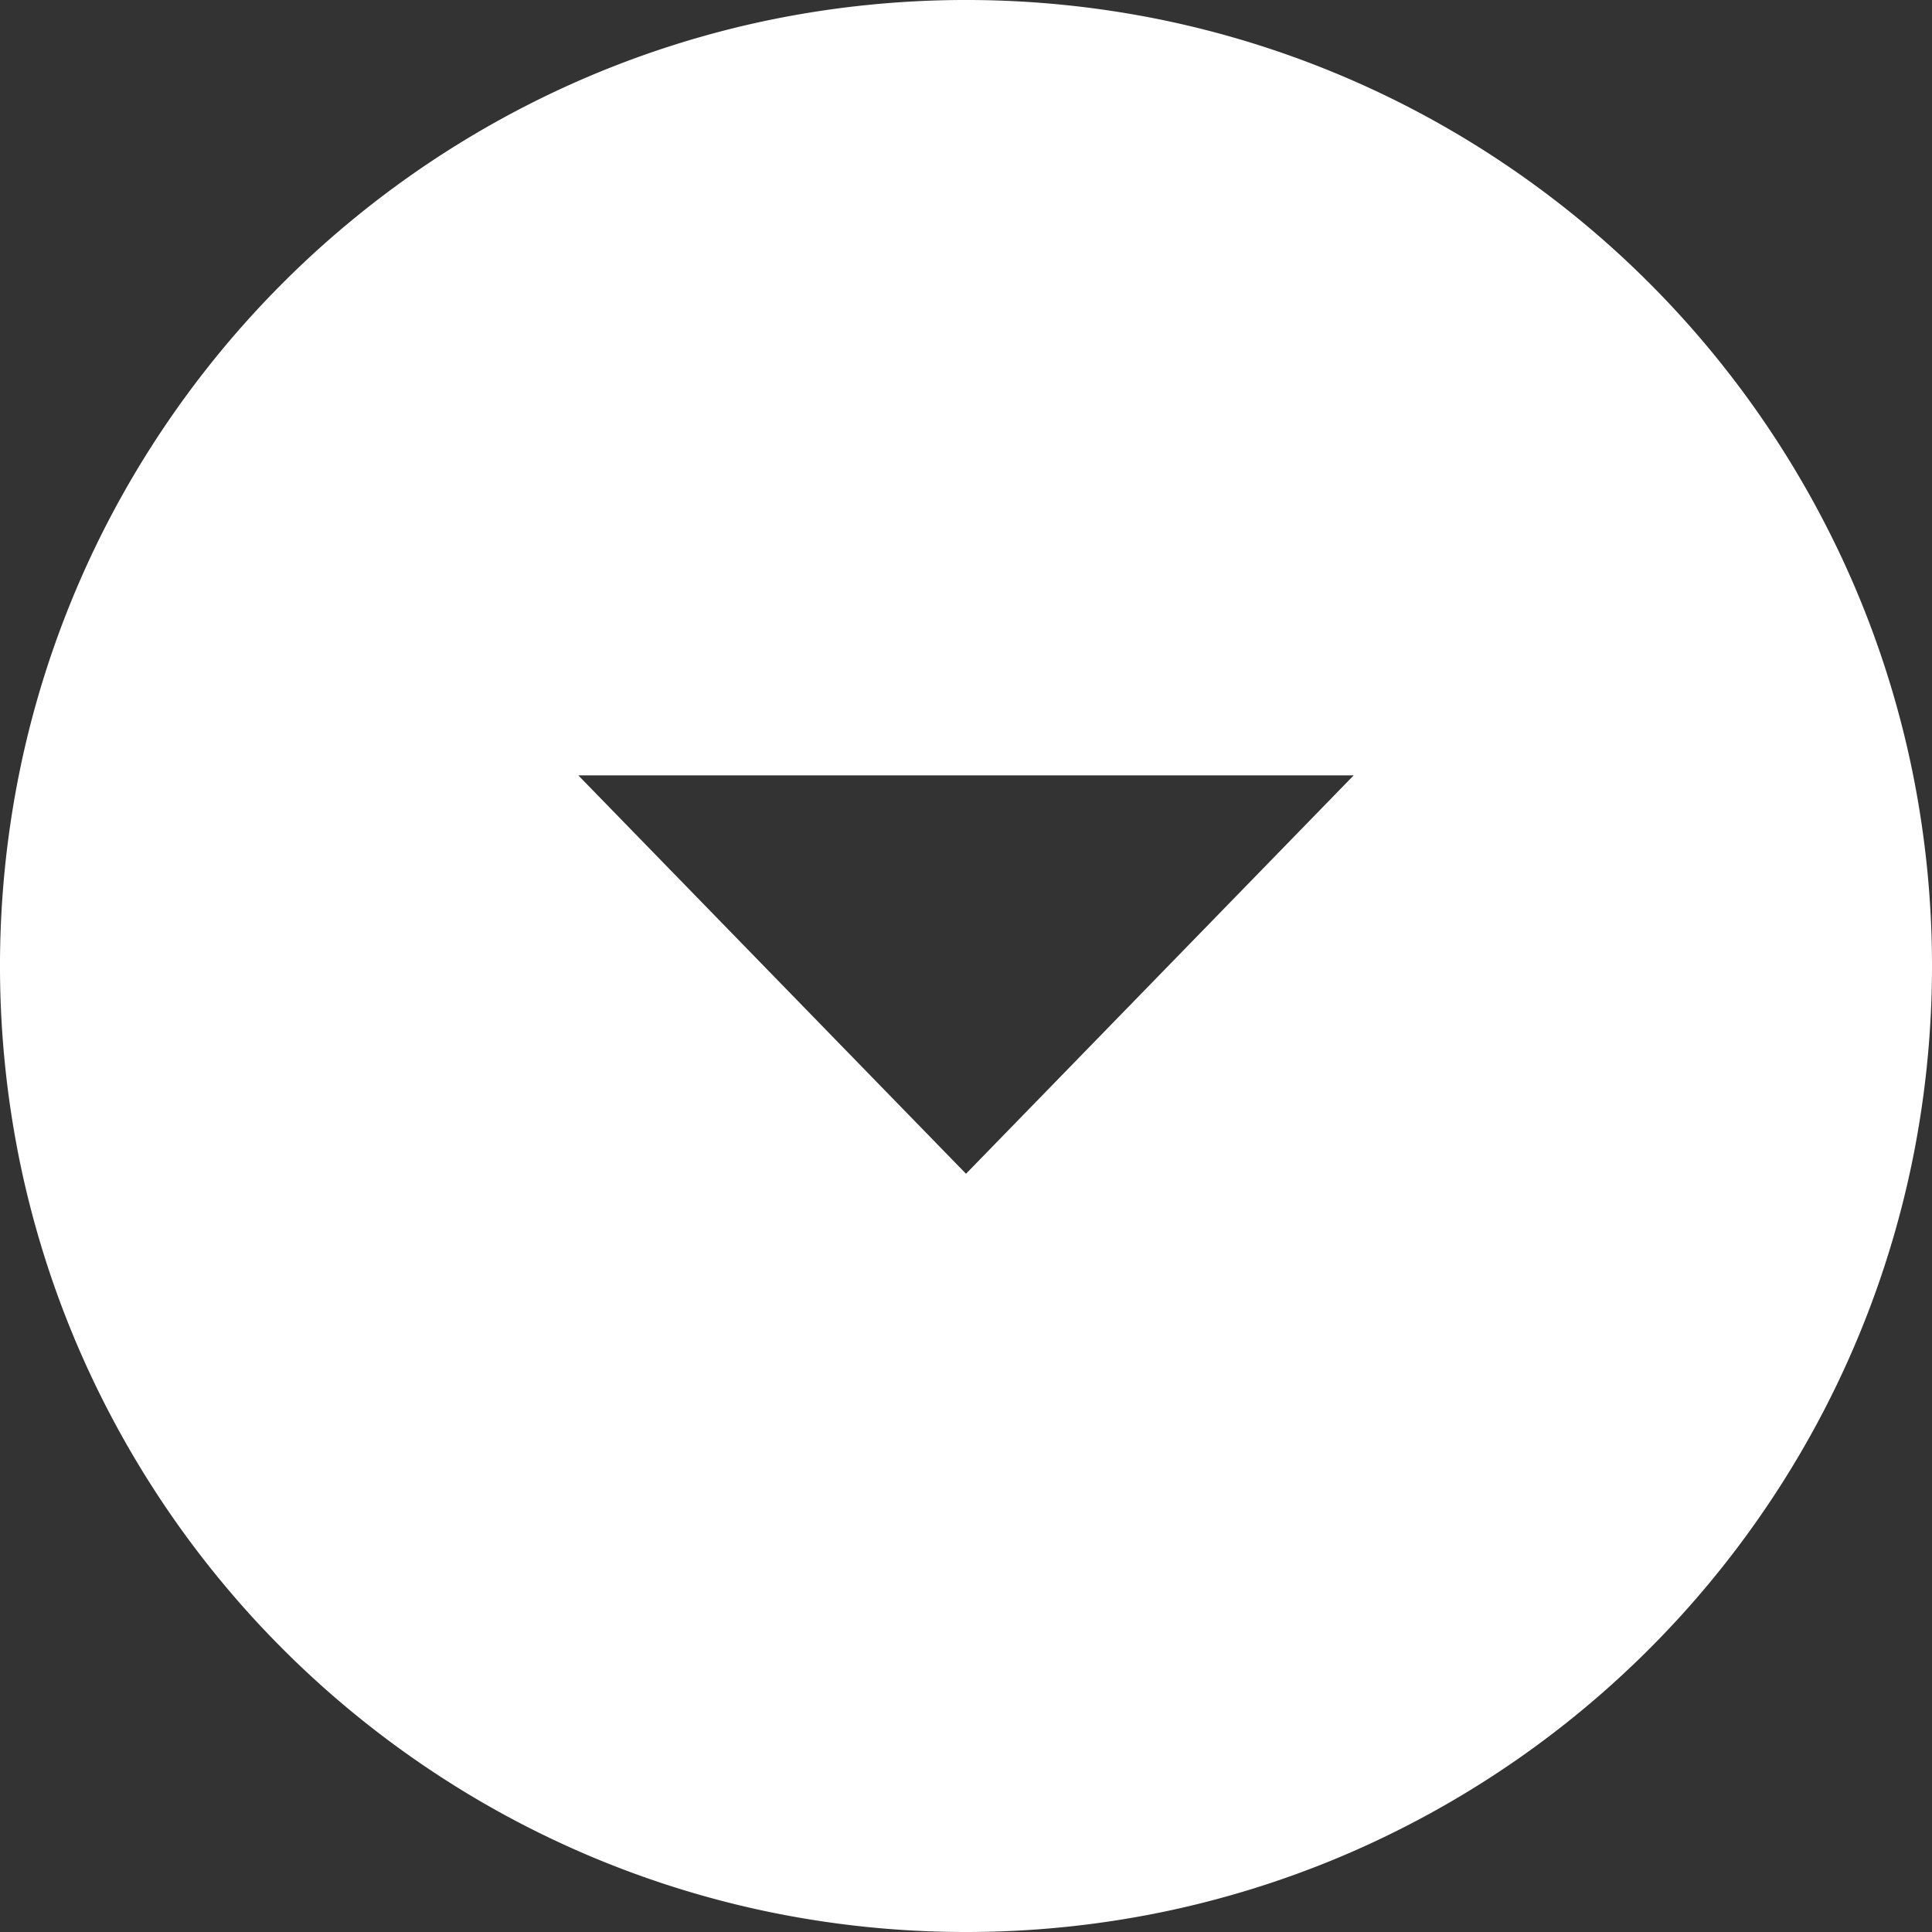 <svg xmlns="http://www.w3.org/2000/svg" width="129" height="129" viewBox="0 0 129 129">
  <rect x="0" y="0" width="129" height="129" fill="#333333" stroke="none"/>
  <path id="circled_arrow" d="M64.5,129a64.979,64.979,0,0,1-13-1.31,64.147,64.147,0,0,1-23.064-9.705A64.688,64.688,0,0,1,5.069,89.606,64.177,64.177,0,0,1,1.31,77.5a65.129,65.129,0,0,1,0-26,64.147,64.147,0,0,1,9.705-23.064A64.689,64.689,0,0,1,39.394,5.069,64.177,64.177,0,0,1,51.5,1.31a65.129,65.129,0,0,1,26,0,64.146,64.146,0,0,1,23.064,9.705,64.689,64.689,0,0,1,23.369,28.378A64.177,64.177,0,0,1,127.69,51.5a65.13,65.13,0,0,1,0,26,64.146,64.146,0,0,1-9.705,23.064,64.688,64.688,0,0,1-28.378,23.369A64.177,64.177,0,0,1,77.5,127.69,64.979,64.979,0,0,1,64.5,129ZM38.614,51.772,64.5,78.372l25.886-26.6Z" transform="translate(0 0)" fill="#fff"/>
</svg>
